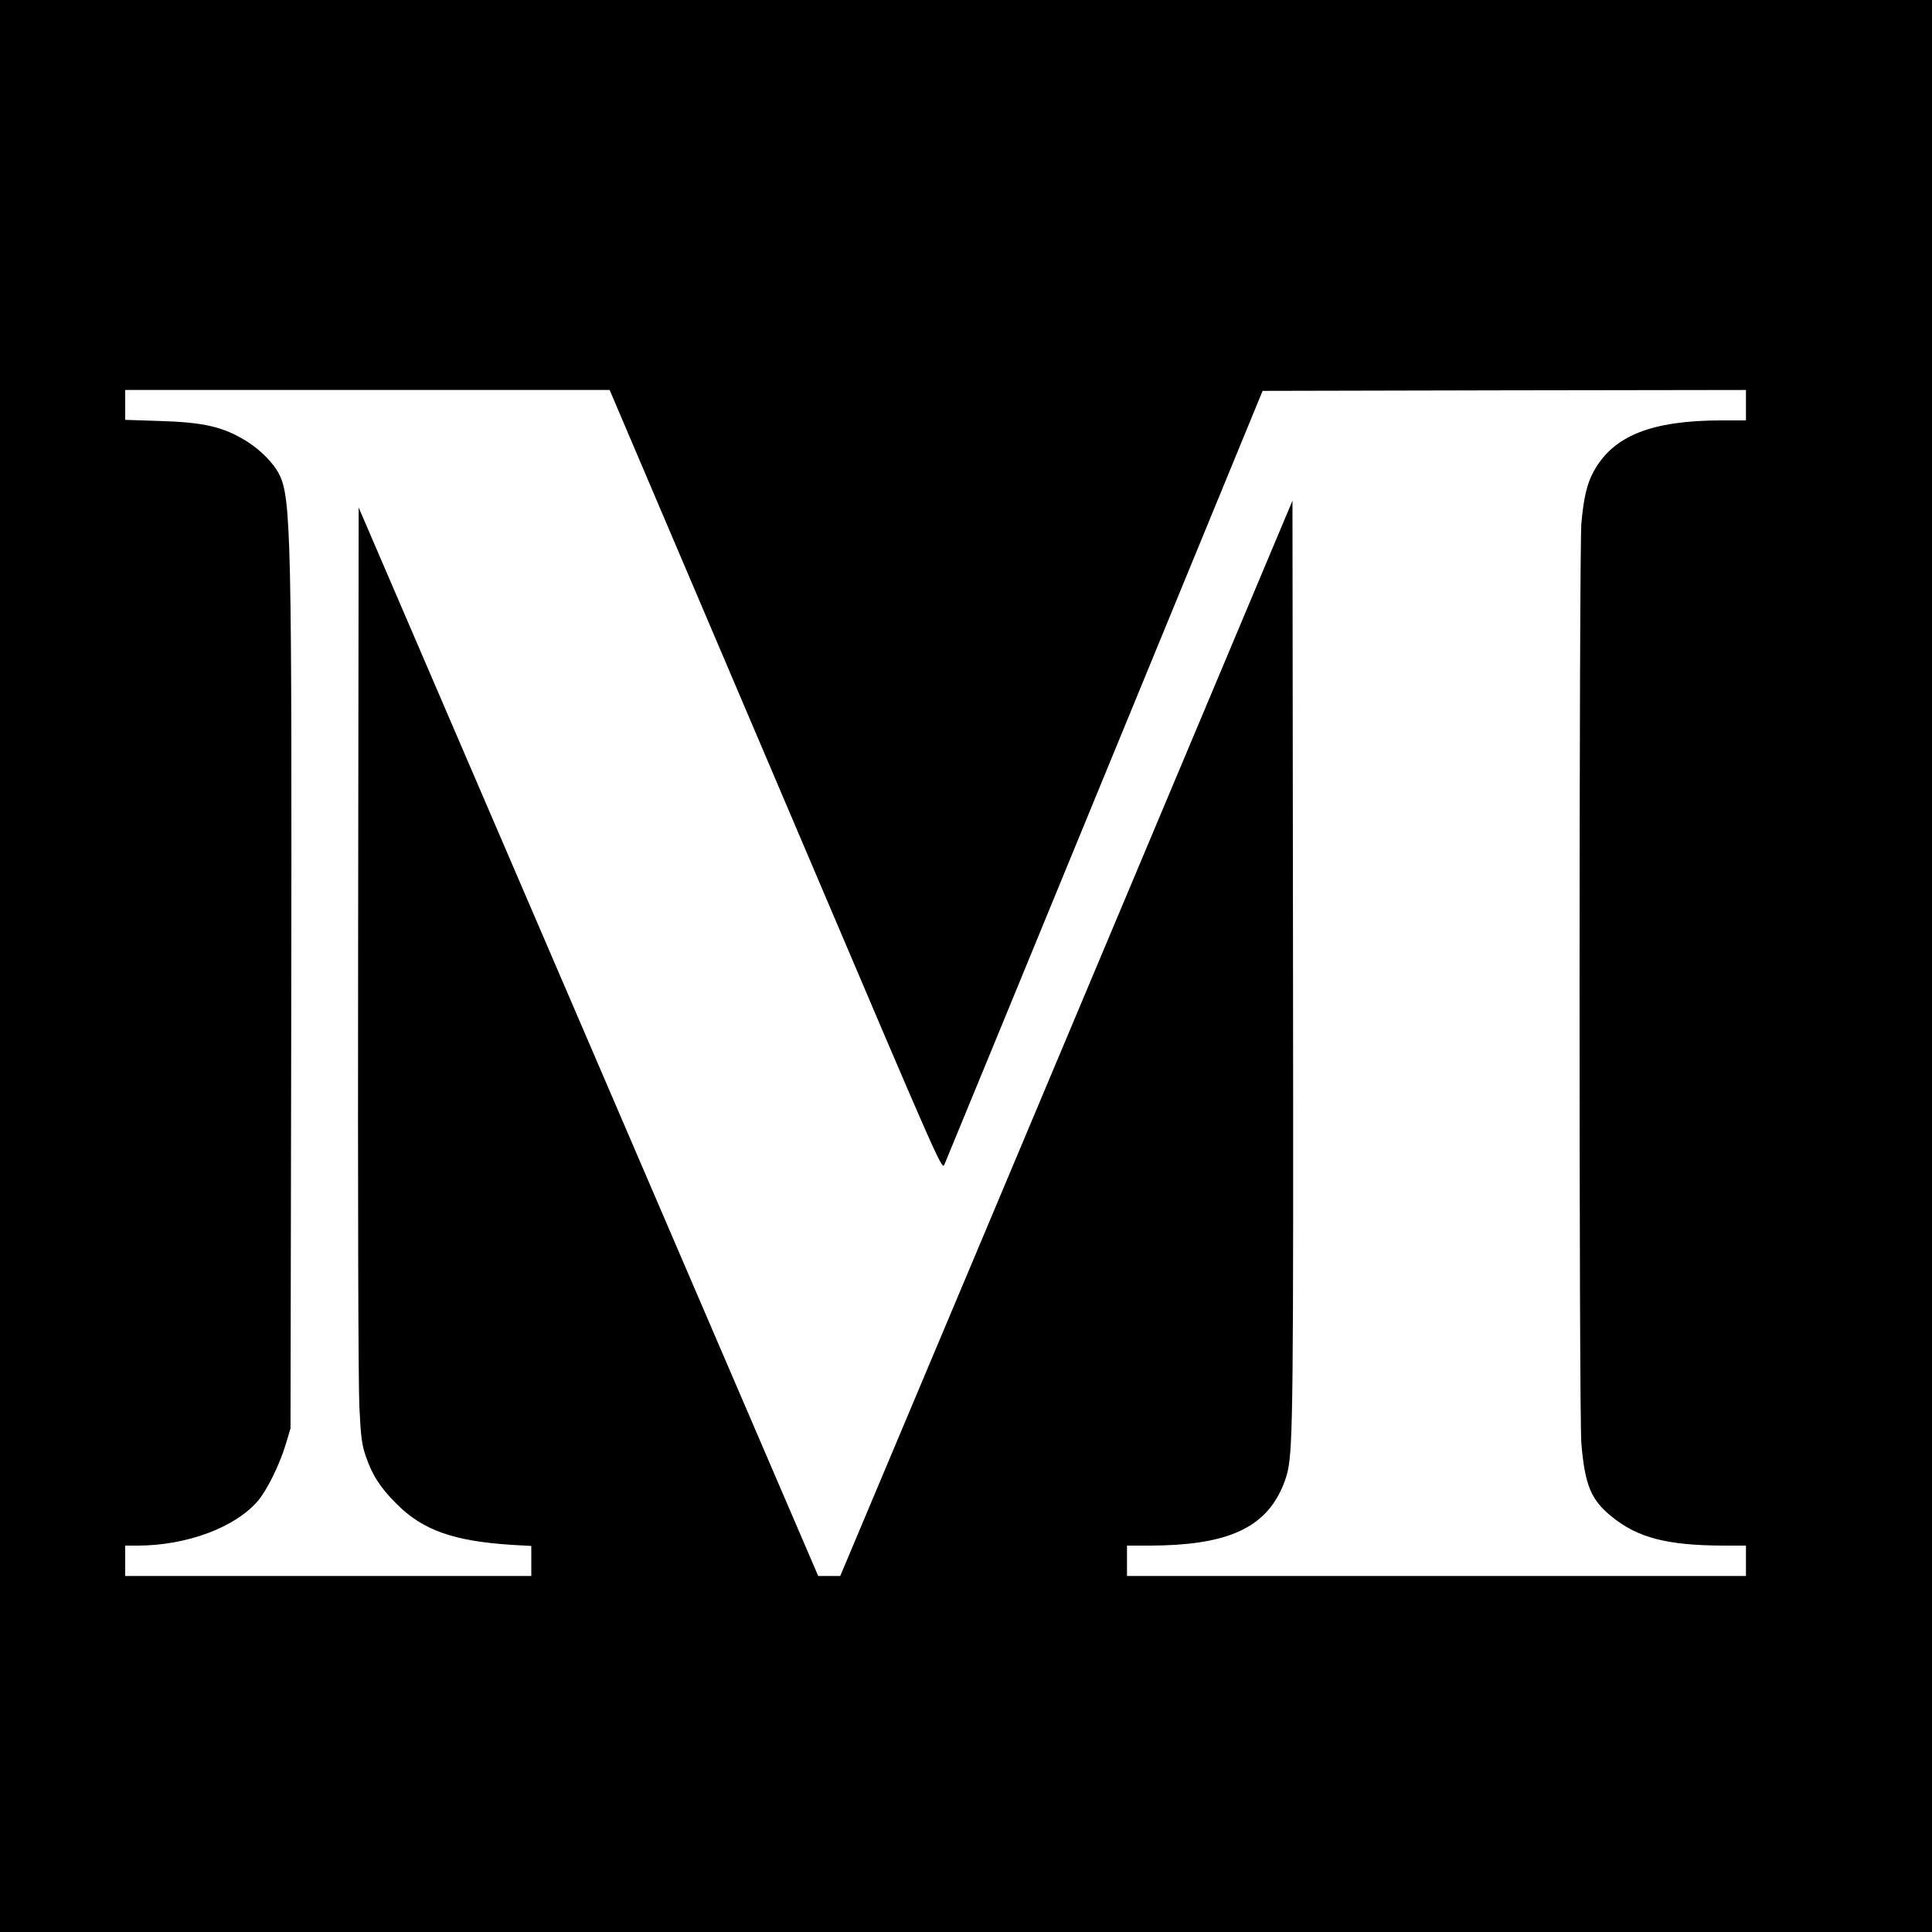 <?xml version="1.0" standalone="no"?>
<!DOCTYPE svg PUBLIC "-//W3C//DTD SVG 20010904//EN"
 "http://www.w3.org/TR/2001/REC-SVG-20010904/DTD/svg10.dtd">
<svg version="1.0" xmlns="http://www.w3.org/2000/svg"
 width="1080pt" height="1080pt" viewBox="0 0 1080 1080"
 preserveAspectRatio="xMidYMid meet">
<g transform="translate(0,1080) scale(0.1,-0.1)"
fill="#000000" stroke="none">
<path d="M0 5400 l0 -5400 5400 0 5400 0 0 5400 0 5400 -5400 0 -5400 0 0
-5400z m3592 2788 c102 -238 519 -1220 929 -2181 709 -1667 744 -1747 757
-1720 7 15 410 996 896 2178 l884 2150 1351 3 1351 2 0 -85 0 -85 -132 0
c-397 0 -611 -86 -720 -287 -37 -68 -55 -145 -68 -288 -13 -161 -14 -4985 0
-5145 20 -234 54 -315 172 -410 145 -117 310 -159 621 -160 l127 0 0 -85 0
-85 -1730 0 -1730 0 0 85 0 85 128 0 c413 1 626 89 730 304 17 33 35 85 41
114 29 141 32 391 29 2885 l-3 2538 -964 -2293 c-530 -1261 -1099 -2614 -1264
-3005 l-300 -713 -61 0 -62 0 -1284 2986 -1285 2987 -3 -2414 c-2 -1480 1
-2491 7 -2614 8 -170 14 -211 35 -273 36 -106 80 -176 171 -267 148 -149 319
-210 648 -231 l107 -6 0 -84 0 -84 -1135 0 -1135 0 0 85 0 85 73 0 c271 1 540
101 667 248 52 60 122 202 157 317 l27 90 4 2261 c4 2724 0 2941 -68 3074 -31
61 -102 133 -176 180 -133 84 -243 110 -501 117 l-183 6 0 83 0 84 1354 0
1354 0 184 -432z"/>
</g>
</svg>
